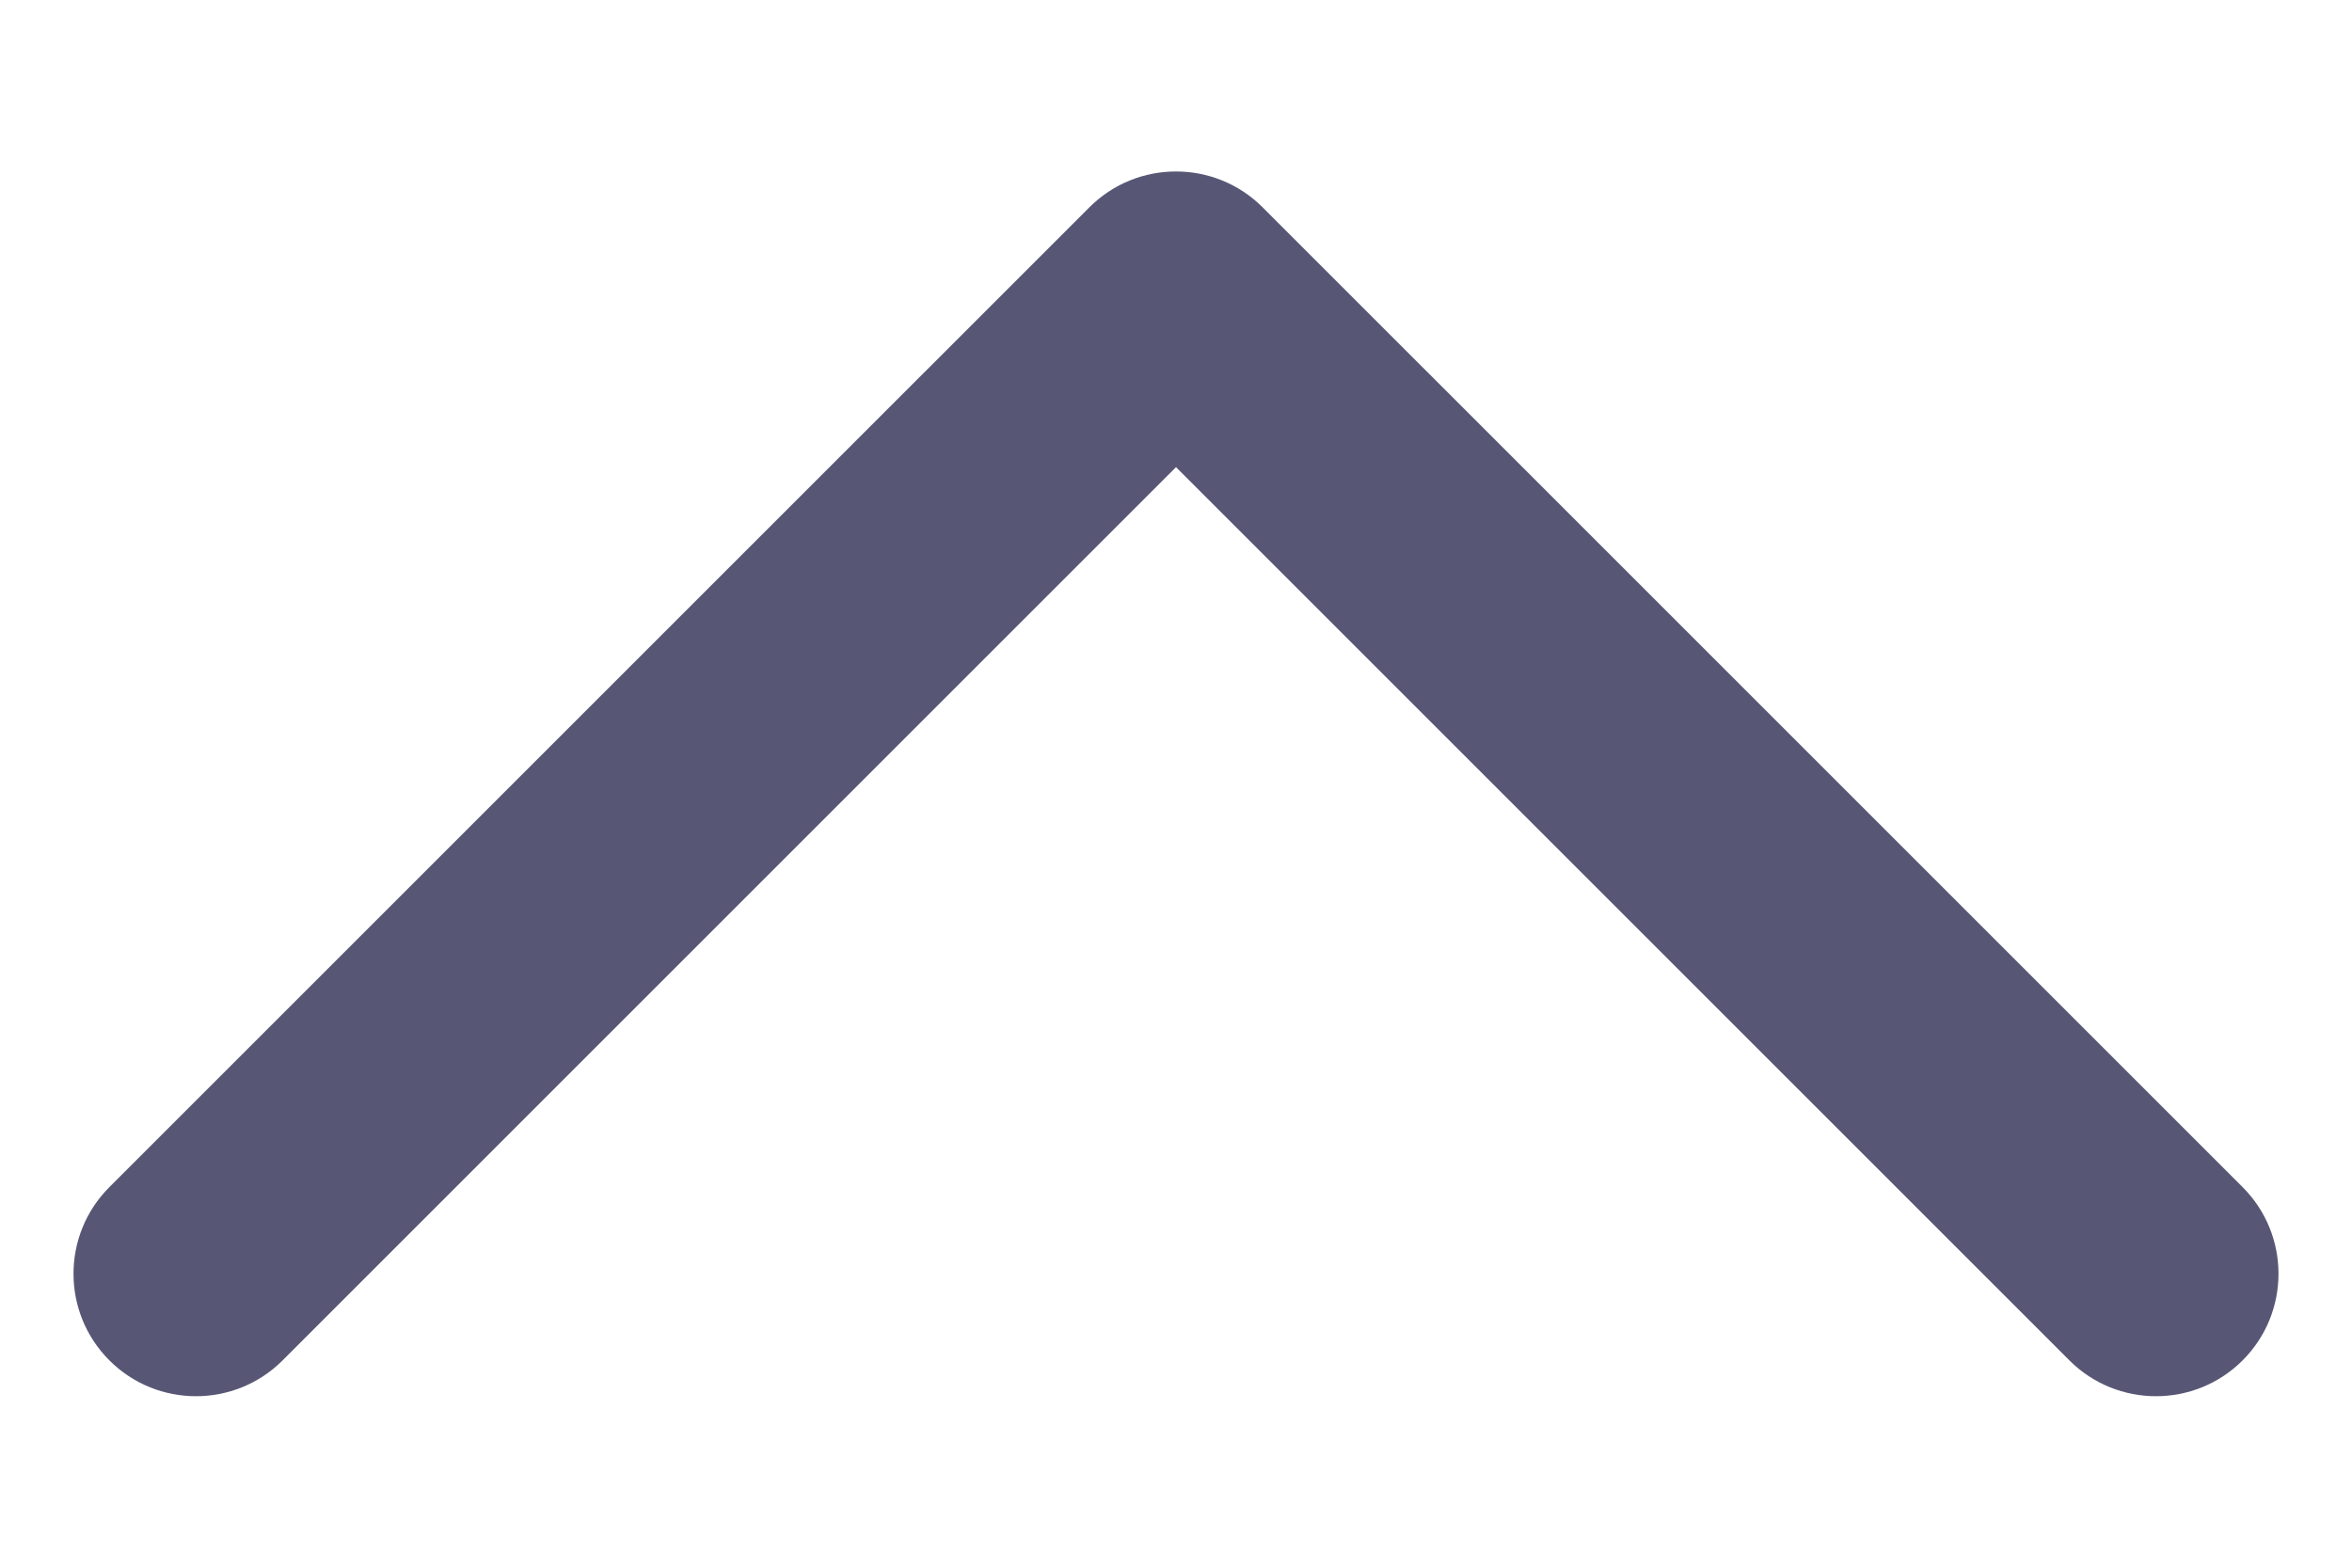 <svg width="12" height="8" viewBox="0 0 12 8" fill="none" xmlns="http://www.w3.org/2000/svg">
<path fill-rule="evenodd" clip-rule="evenodd" d="M5.558 1.058C5.802 0.814 6.198 0.814 6.442 1.058L11.442 6.058C11.686 6.302 11.686 6.698 11.442 6.942C11.198 7.186 10.802 7.186 10.558 6.942L6 2.384L1.442 6.942C1.198 7.186 0.802 7.186 0.558 6.942C0.314 6.698 0.314 6.302 0.558 6.058L5.558 1.058Z" fill="#575775"/>
</svg>
